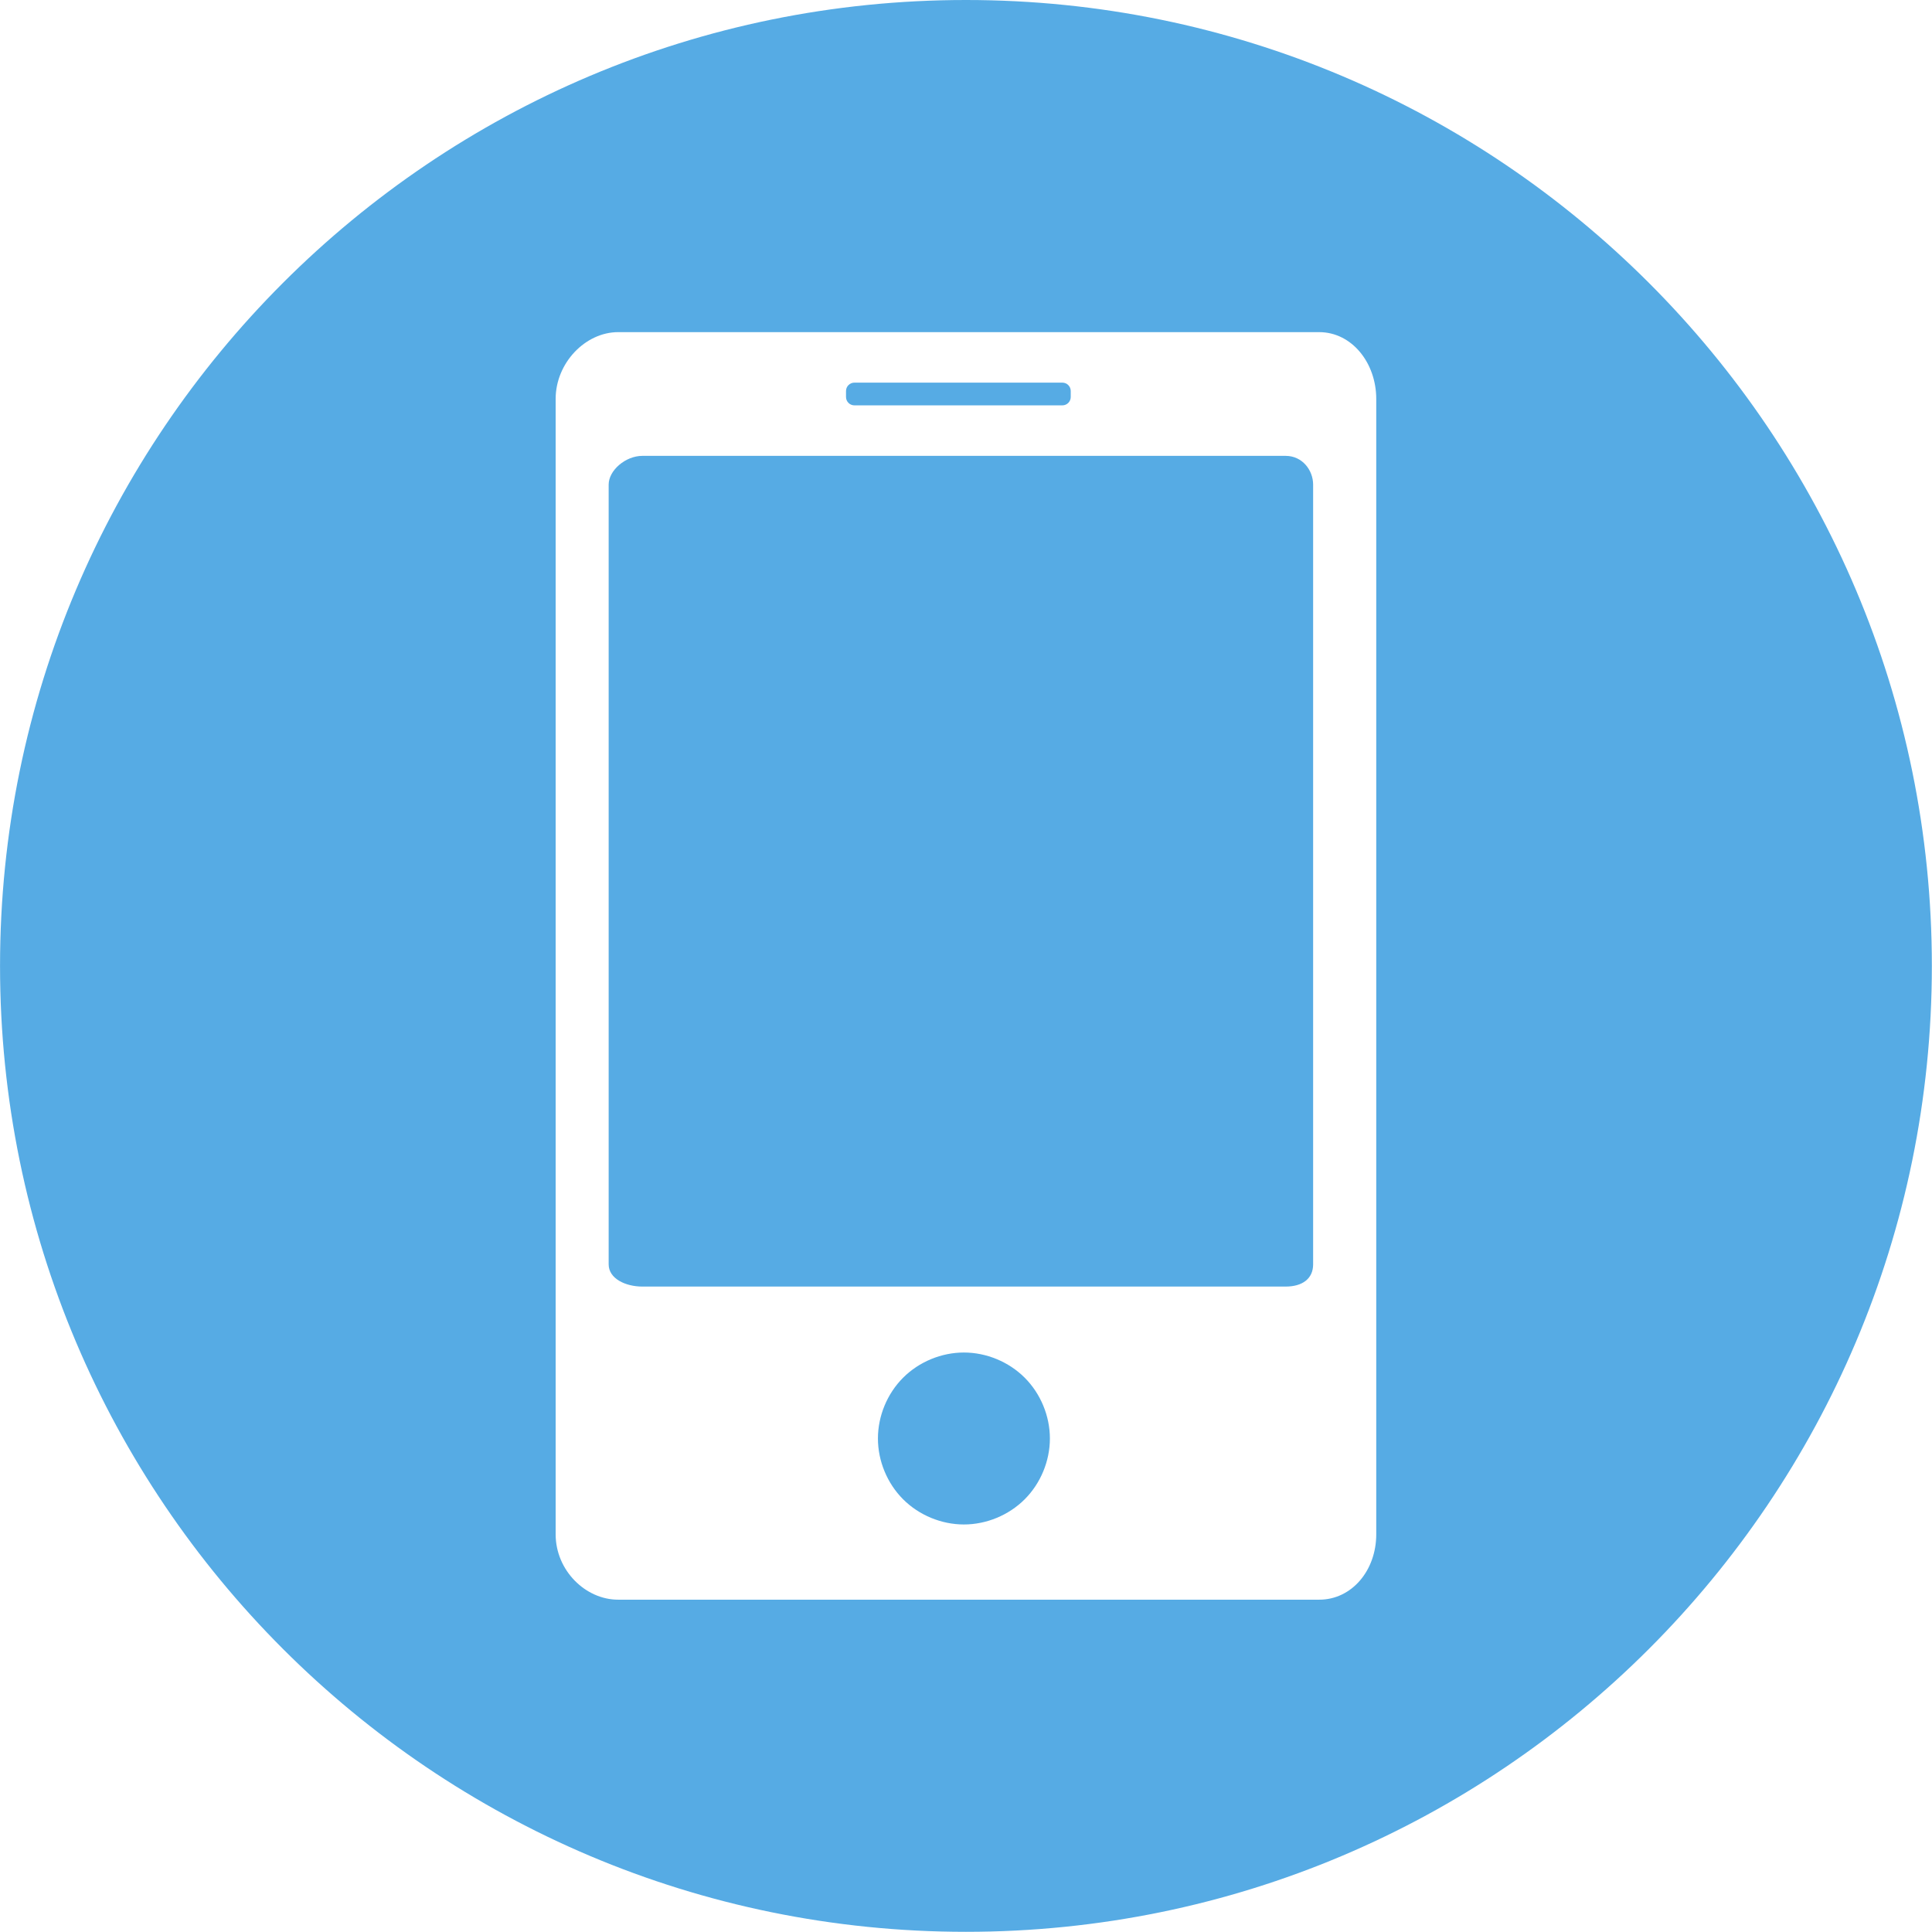 <?xml version="1.0" standalone="no"?><!DOCTYPE svg PUBLIC "-//W3C//DTD SVG 1.1//EN" "http://www.w3.org/Graphics/SVG/1.1/DTD/svg11.dtd"><svg width="128" height="128" viewBox="0 0 128 128" version="1.1" xmlns="http://www.w3.org/2000/svg" xmlns:xlink="http://www.w3.org/1999/xlink"><defs><style type="text/css"><![CDATA[
@font-face { font-family: ifont; src: url("http://at.alicdn.com/t/font_1442373896_4754455.eot?#iefix") format("embedded-opentype"), url("http://at.alicdn.com/t/font_1442373896_4754455.woff") format("woff"), url("http://at.alicdn.com/t/font_1442373896_4754455.ttf") format("truetype"), url("http://at.alicdn.com/t/font_1442373896_4754455.svg#ifont") format("svg"); }

]]></style></defs><g class="transform-group"><g transform="scale(0.125, 0.125)"><path d="M452.85 214.849l110.217 0c2.452 0 4.444-1.986 4.444-4.445l0-3.152c0-2.452-1.991-4.447-4.444-4.447L452.85 202.805c-2.452 0-4.444 1.995-4.444 4.447l0 3.152C448.406 212.863 450.398 214.849 452.85 214.849zM681.42 241.618 340.461 241.618c-8.897 0-17.856 7.667-17.856 15.231l0 413.295c0 7.565 8.959 11.767 17.856 11.767l340.958 0c8.896 0 14.566-4.202 14.566-11.767L695.985 256.849C695.986 249.285 690.316 241.618 681.42 241.618zM510.89 716.861c-11.929 0-23.787 4.916-32.223 13.351-8.436 8.436-13.346 20.289-13.346 32.222 0 11.928 4.911 23.788 13.346 32.222 8.436 8.435 20.294 13.345 32.223 13.345 11.936 0 23.786-4.91 32.222-13.345 8.441-8.434 13.353-20.294 13.353-32.222 0-11.933-4.912-23.786-13.353-32.222C534.675 721.777 522.826 716.861 510.89 716.861zM511.972 0c-282.742 0-511.952 229.21-511.952 511.952 0 282.749 229.21 511.954 511.952 511.954s511.952-229.205 511.952-511.954C1023.924 229.209 794.714 0 511.972 0zM729.441 813.195c0 19.208-12.989 34.668-30.231 34.668L327.6 847.862c-17.248 0-33.097-15.458-33.097-34.668L294.503 211.473c0-19.208 15.849-35.431 33.097-35.431l371.611 0c17.242 0 30.231 16.223 30.231 35.431L729.441 813.195z" fill="#56abe4"></path></g></g></svg>